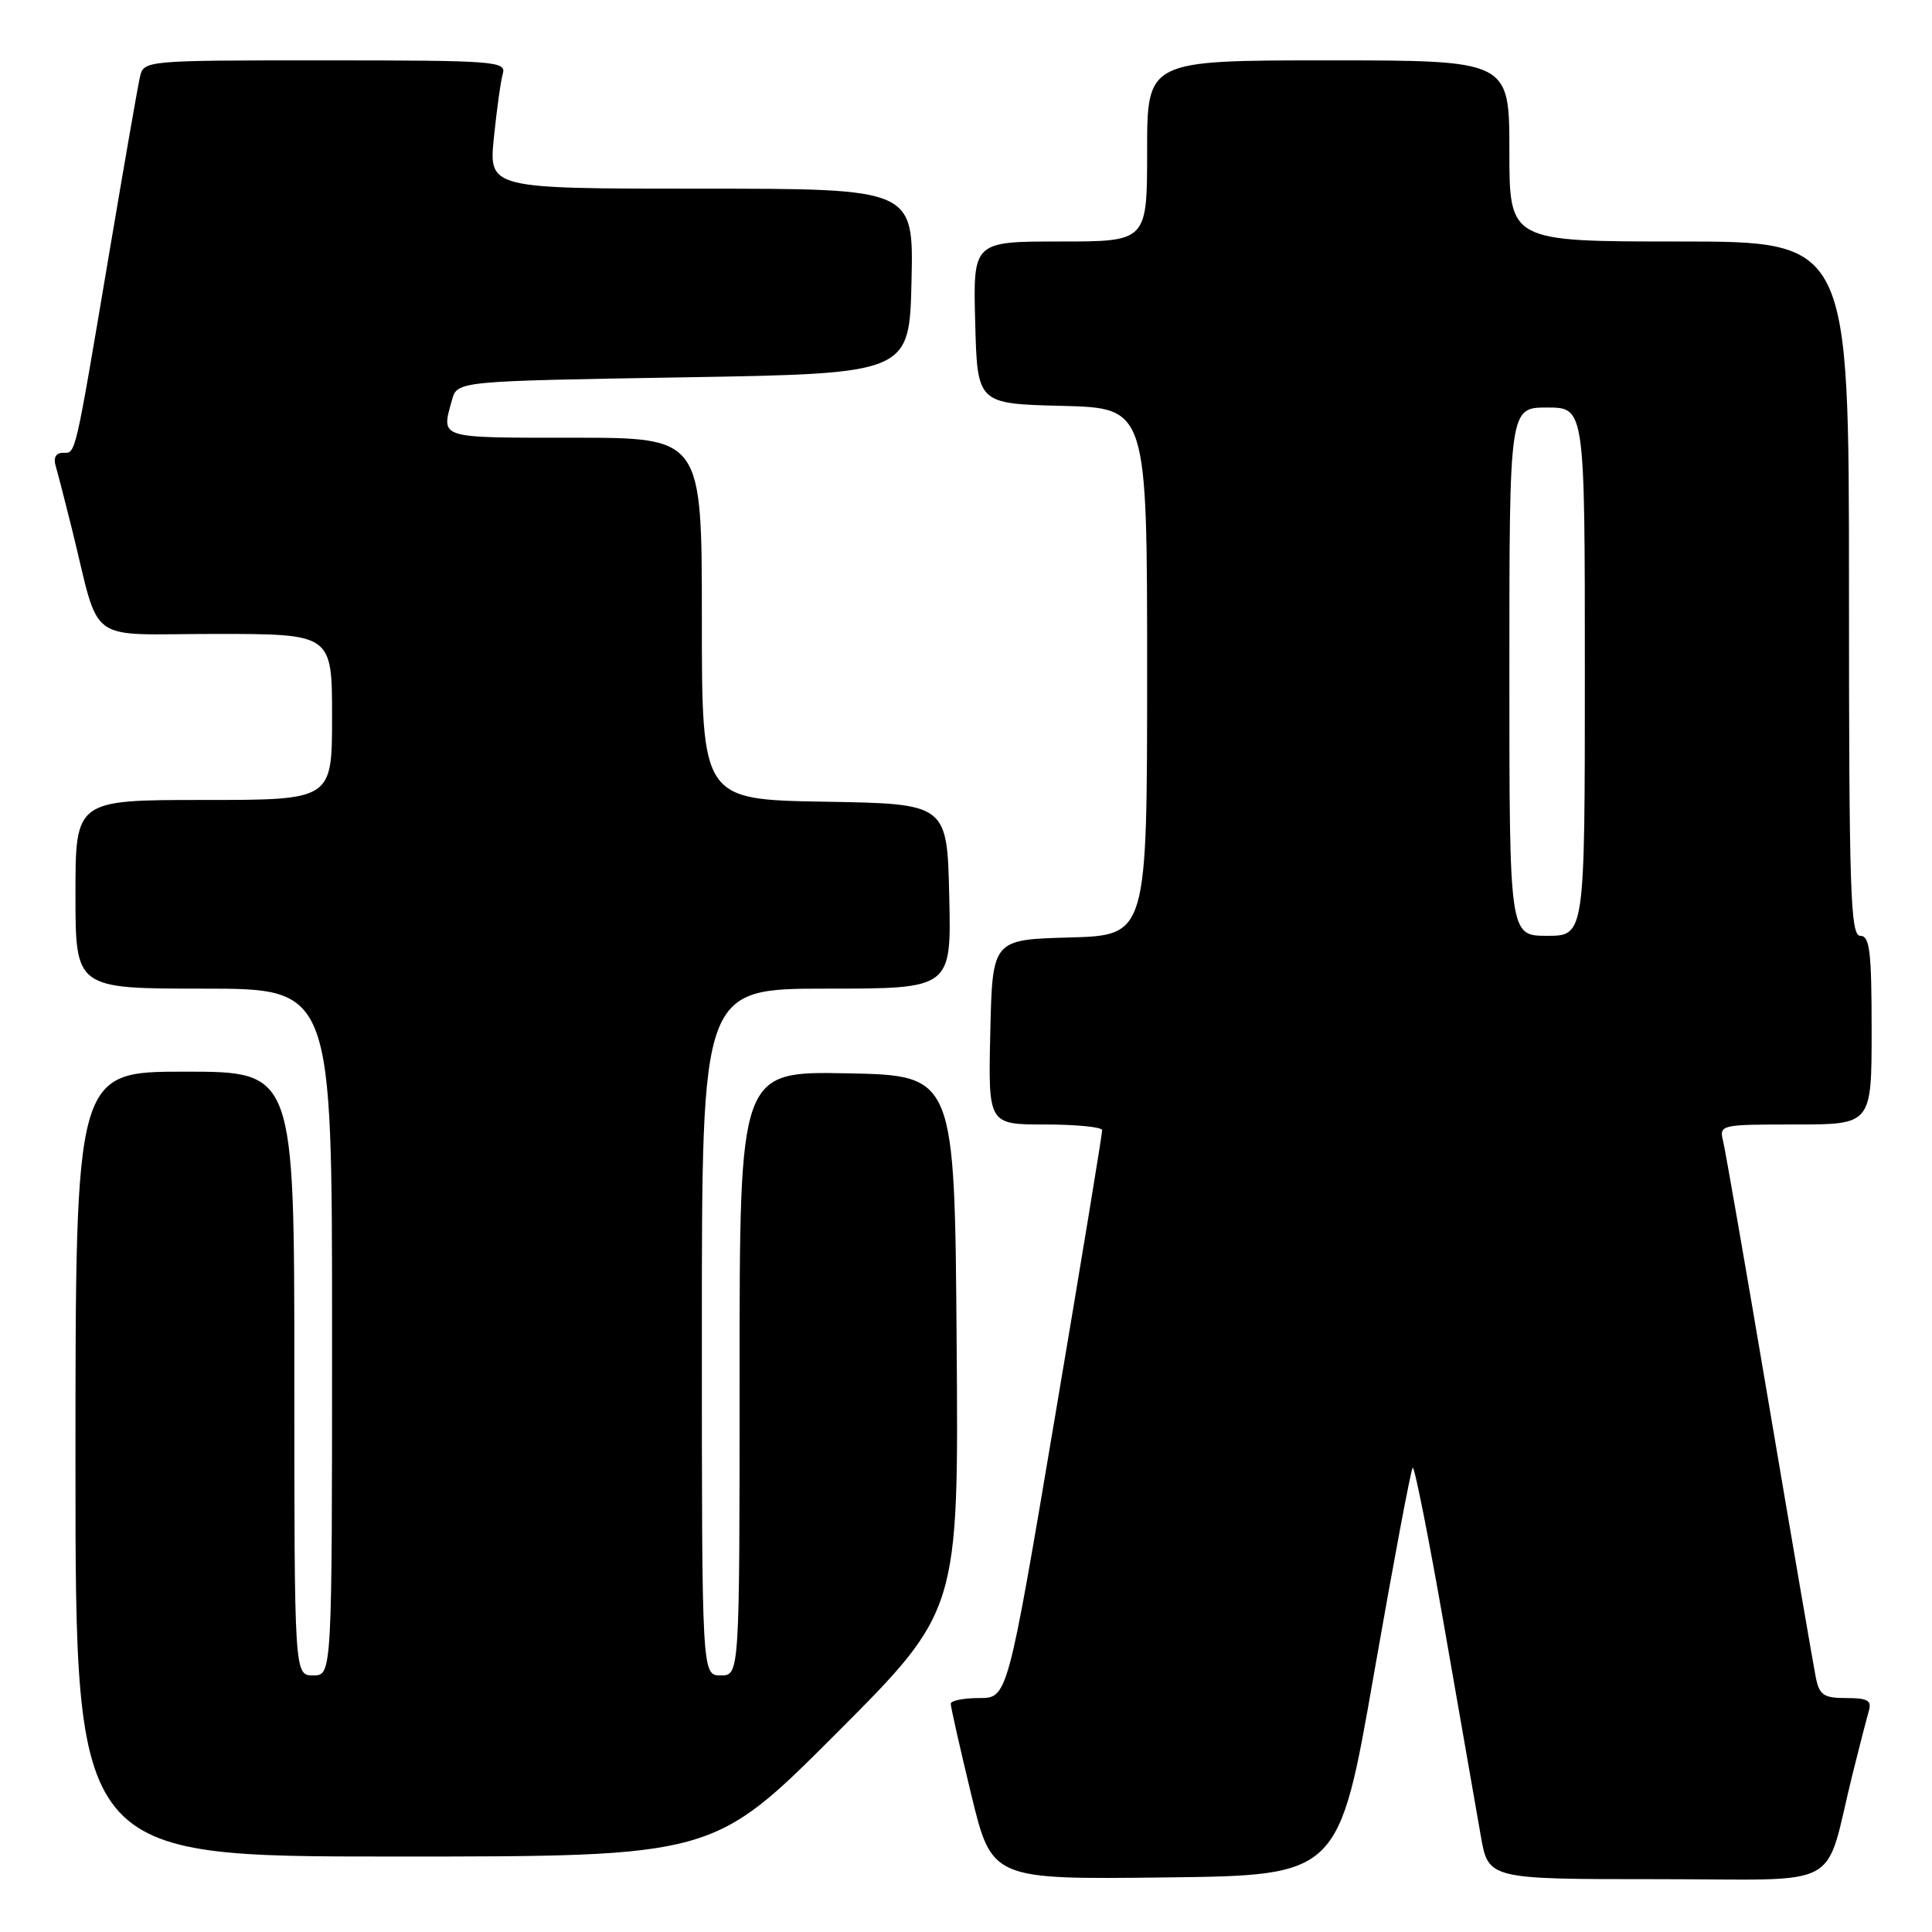 <?xml version="1.0" encoding="UTF-8" standalone="no"?>
<!DOCTYPE svg PUBLIC "-//W3C//DTD SVG 1.1//EN" "http://www.w3.org/Graphics/SVG/1.1/DTD/svg11.dtd" >
<svg xmlns="http://www.w3.org/2000/svg" xmlns:xlink="http://www.w3.org/1999/xlink" version="1.1" viewBox="0 0 256 256">
 <g >
 <path fill="currentColor"
d=" M 182.07 221.71 C 184.65 206.97 186.95 194.72 187.19 194.48 C 187.42 194.24 189.33 203.82 191.41 215.77 C 193.50 227.72 195.66 240.09 196.21 243.25 C 197.21 249.00 197.21 249.00 219.57 249.00 C 244.84 249.00 241.58 250.76 245.49 235.00 C 246.38 231.43 247.34 227.71 247.62 226.75 C 248.04 225.32 247.50 225.00 244.65 225.00 C 241.64 225.00 241.08 224.62 240.60 222.25 C 240.30 220.74 237.53 204.65 234.46 186.50 C 231.39 168.35 228.63 152.49 228.33 151.25 C 227.79 149.03 227.91 149.00 237.89 149.00 C 248.00 149.00 248.00 149.00 248.00 136.50 C 248.00 126.06 247.75 124.00 246.50 124.00 C 245.19 124.00 245.00 118.22 245.00 78.00 C 245.00 32.00 245.00 32.00 222.50 32.00 C 200.00 32.00 200.00 32.00 200.00 20.00 C 200.00 8.00 200.00 8.00 176.00 8.00 C 152.00 8.00 152.00 8.00 152.00 20.00 C 152.00 32.00 152.00 32.00 140.47 32.00 C 128.93 32.00 128.93 32.00 129.22 42.75 C 129.50 53.50 129.50 53.50 140.75 53.78 C 152.00 54.07 152.00 54.07 152.00 89.00 C 152.00 123.93 152.00 123.93 141.75 124.22 C 131.50 124.50 131.50 124.50 131.22 136.75 C 130.94 149.00 130.94 149.00 138.47 149.00 C 142.61 149.00 146.02 149.34 146.04 149.75 C 146.07 150.16 143.25 167.26 139.79 187.75 C 133.51 225.00 133.51 225.00 129.75 225.00 C 127.69 225.00 125.99 225.34 125.98 225.75 C 125.97 226.16 127.19 231.57 128.69 237.77 C 131.42 249.04 131.42 249.04 154.41 248.77 C 177.40 248.50 177.40 248.50 182.07 221.71 Z  M 110.77 229.73 C 127.03 213.45 127.03 213.45 126.76 177.98 C 126.50 142.50 126.50 142.50 112.25 142.22 C 98.00 141.95 98.00 141.95 98.00 181.97 C 98.00 222.00 98.00 222.00 95.50 222.00 C 93.00 222.00 93.00 222.00 93.00 176.50 C 93.00 131.00 93.00 131.00 109.53 131.00 C 126.06 131.00 126.06 131.00 125.78 118.75 C 125.50 106.50 125.50 106.50 109.25 106.23 C 93.00 105.95 93.00 105.95 93.00 81.98 C 93.00 58.00 93.00 58.00 76.00 58.00 C 57.91 58.00 58.46 58.17 59.89 53.00 C 60.59 50.50 60.59 50.50 90.54 50.00 C 120.50 49.50 120.50 49.50 120.78 37.25 C 121.06 25.00 121.06 25.00 92.91 25.00 C 64.77 25.00 64.77 25.00 65.44 18.25 C 65.82 14.54 66.35 10.71 66.63 9.75 C 67.10 8.12 65.52 8.00 43.09 8.00 C 19.04 8.00 19.04 8.00 18.53 10.25 C 18.25 11.49 16.43 21.95 14.48 33.50 C 9.85 60.95 10.07 60.00 8.35 60.00 C 7.41 60.00 7.05 60.64 7.38 61.75 C 7.66 62.71 8.62 66.42 9.51 70.00 C 13.41 85.73 11.06 84.00 28.54 84.00 C 44.00 84.00 44.00 84.00 44.00 95.00 C 44.00 106.00 44.00 106.00 27.00 106.00 C 10.00 106.00 10.00 106.00 10.00 118.50 C 10.00 131.00 10.00 131.00 27.00 131.00 C 44.00 131.00 44.00 131.00 44.00 176.50 C 44.00 222.00 44.00 222.00 41.50 222.00 C 39.00 222.00 39.00 222.00 39.00 182.00 C 39.00 142.00 39.00 142.00 24.50 142.00 C 10.00 142.00 10.00 142.00 10.00 194.00 C 10.00 246.00 10.00 246.00 52.26 246.00 C 94.52 246.00 94.52 246.00 110.77 229.73 Z  M 200.00 89.00 C 200.00 54.00 200.00 54.00 205.00 54.00 C 210.00 54.00 210.00 54.00 210.00 89.00 C 210.00 124.00 210.00 124.00 205.00 124.00 C 200.00 124.00 200.00 124.00 200.00 89.00 Z "/>
</g>
</svg>